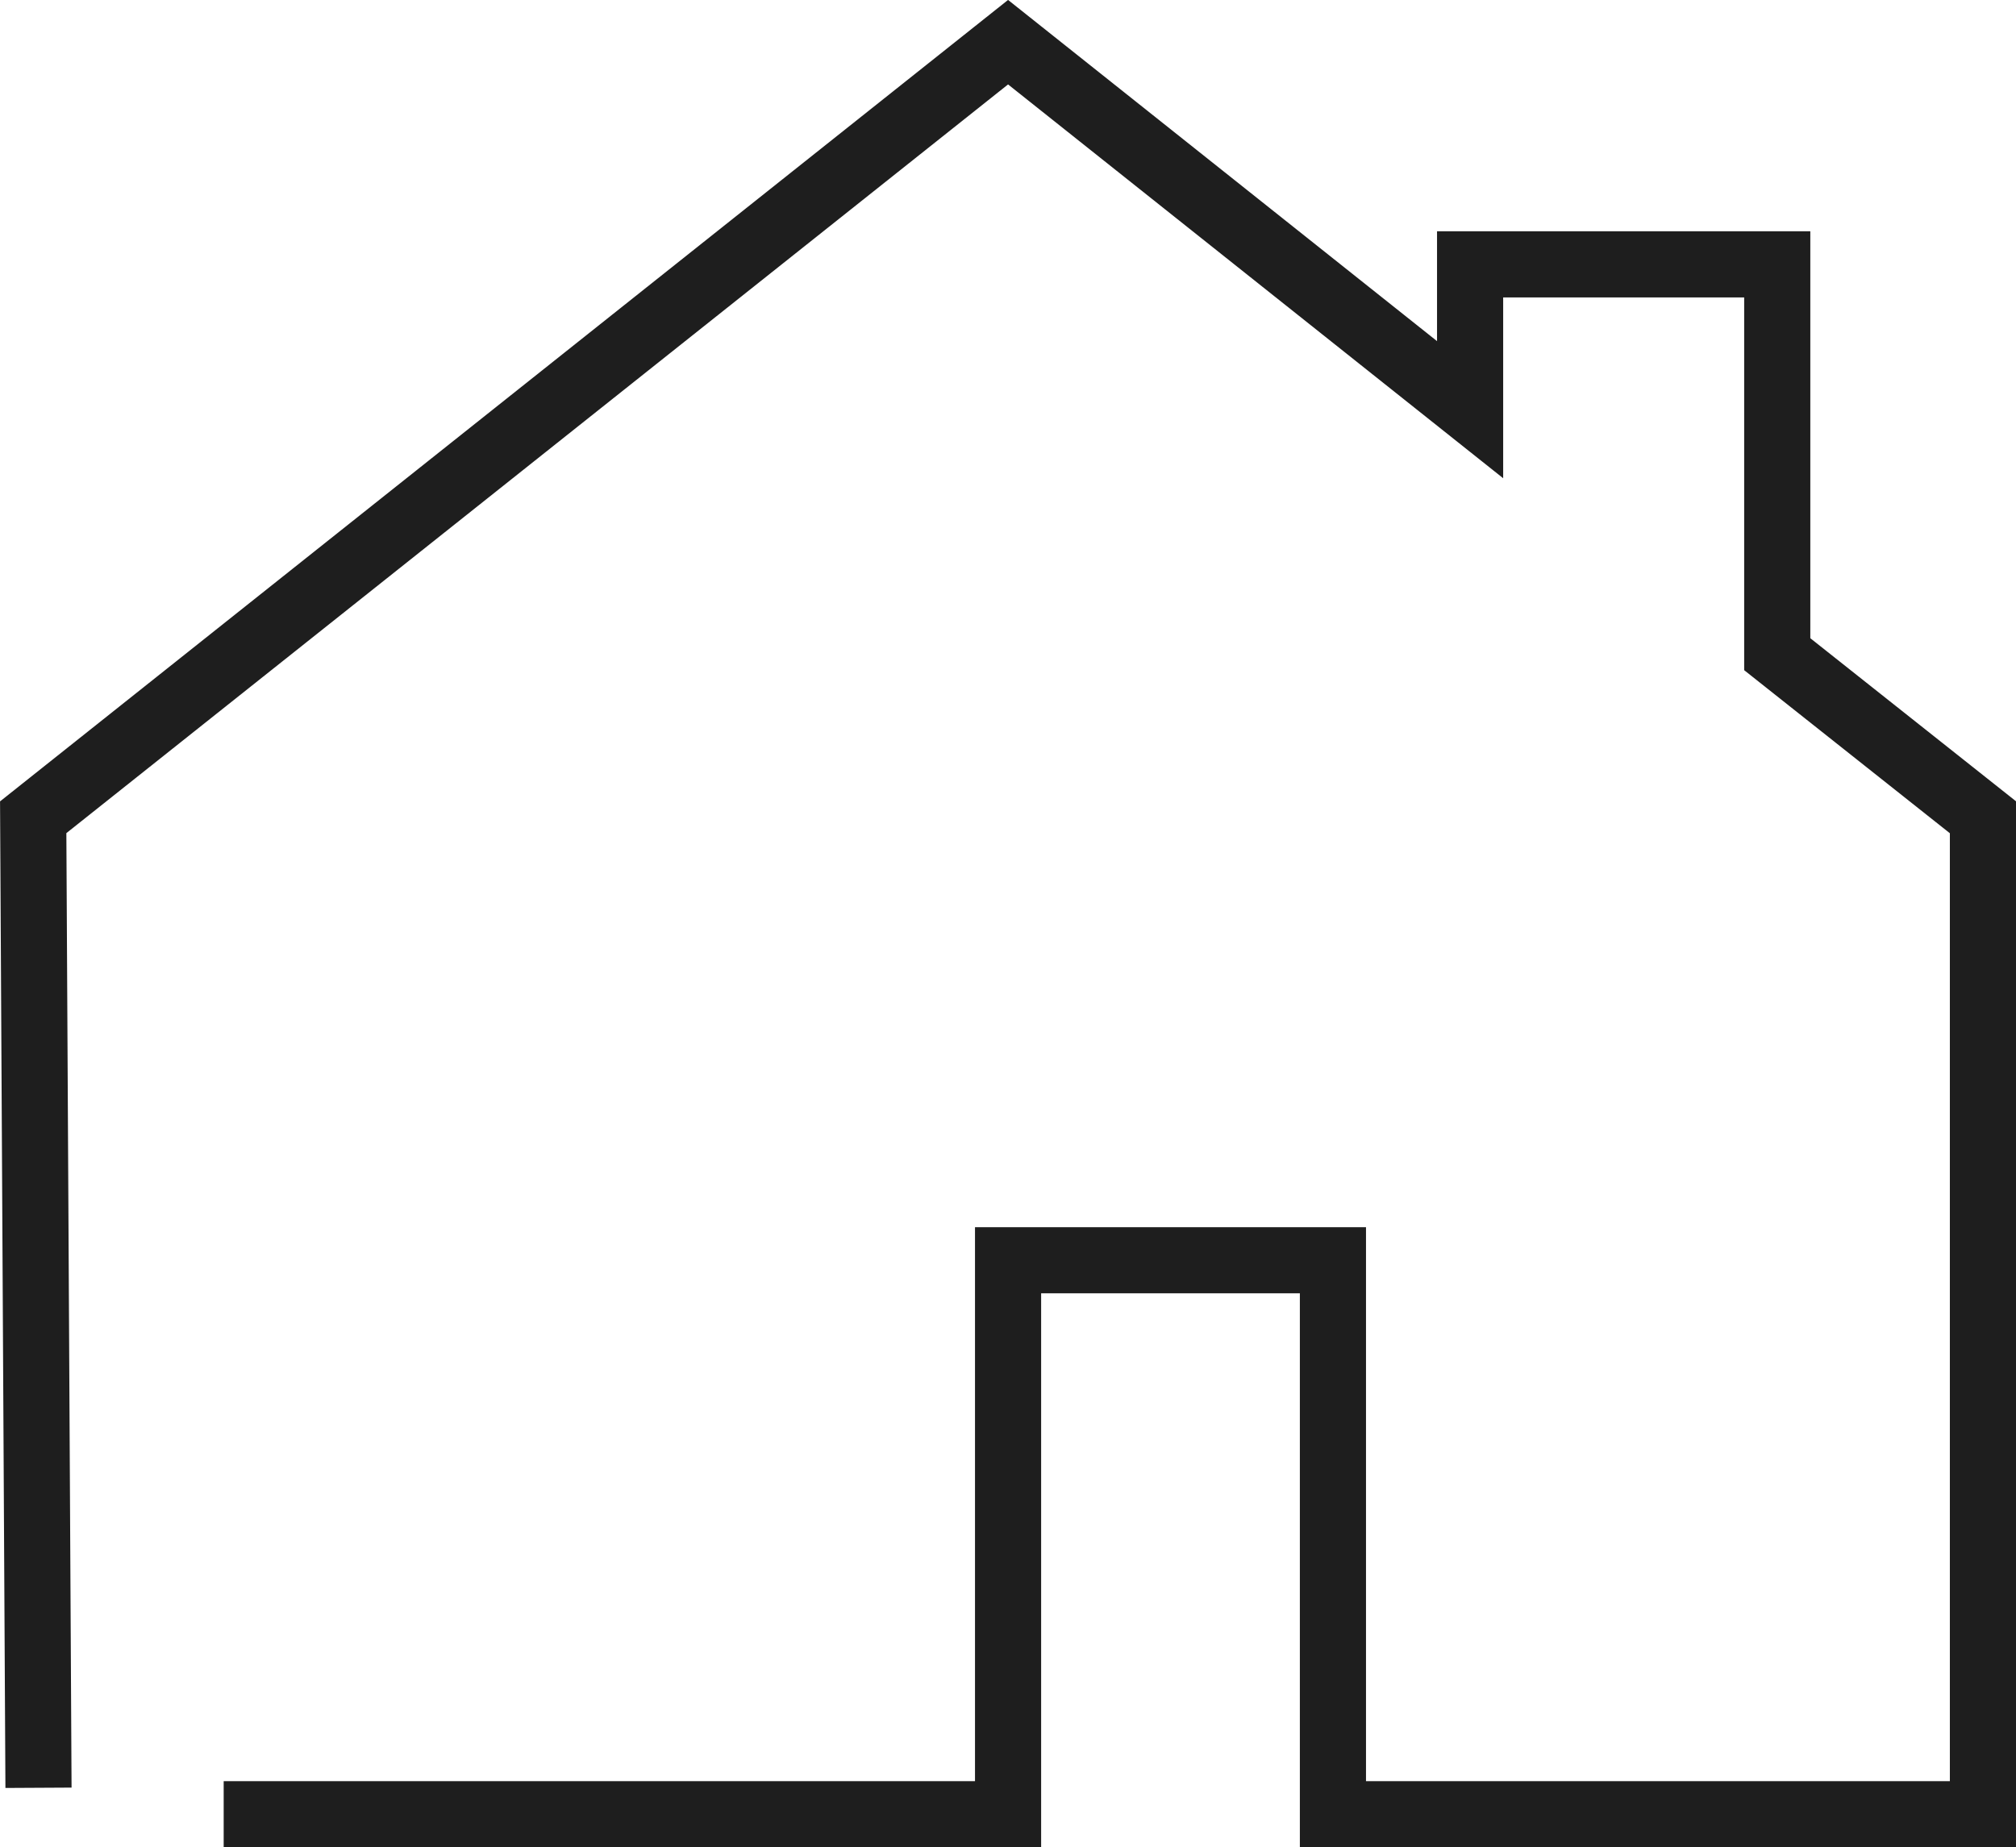 <svg xmlns="http://www.w3.org/2000/svg" viewBox="0 0 152.41 139.69"><g id="Calque_2" data-name="Calque 2"><g id="Calque_1-2" data-name="Calque 1"><g id="house"><polyline id="home" points="2.91 135.19 2.51 61.8 76.21 3.19 111.14 30.98 111.14 19.99 134.36 19.99 134.36 49.47 149.91 61.8 149.91 137.19 100.77 137.19 100.77 95.3 76.21 95.3 76.21 137.19 16.91 137.19" fill="none" stroke="#1e1e1e" stroke-miterlimit="10" stroke-width="5"/></g></g></g></svg>